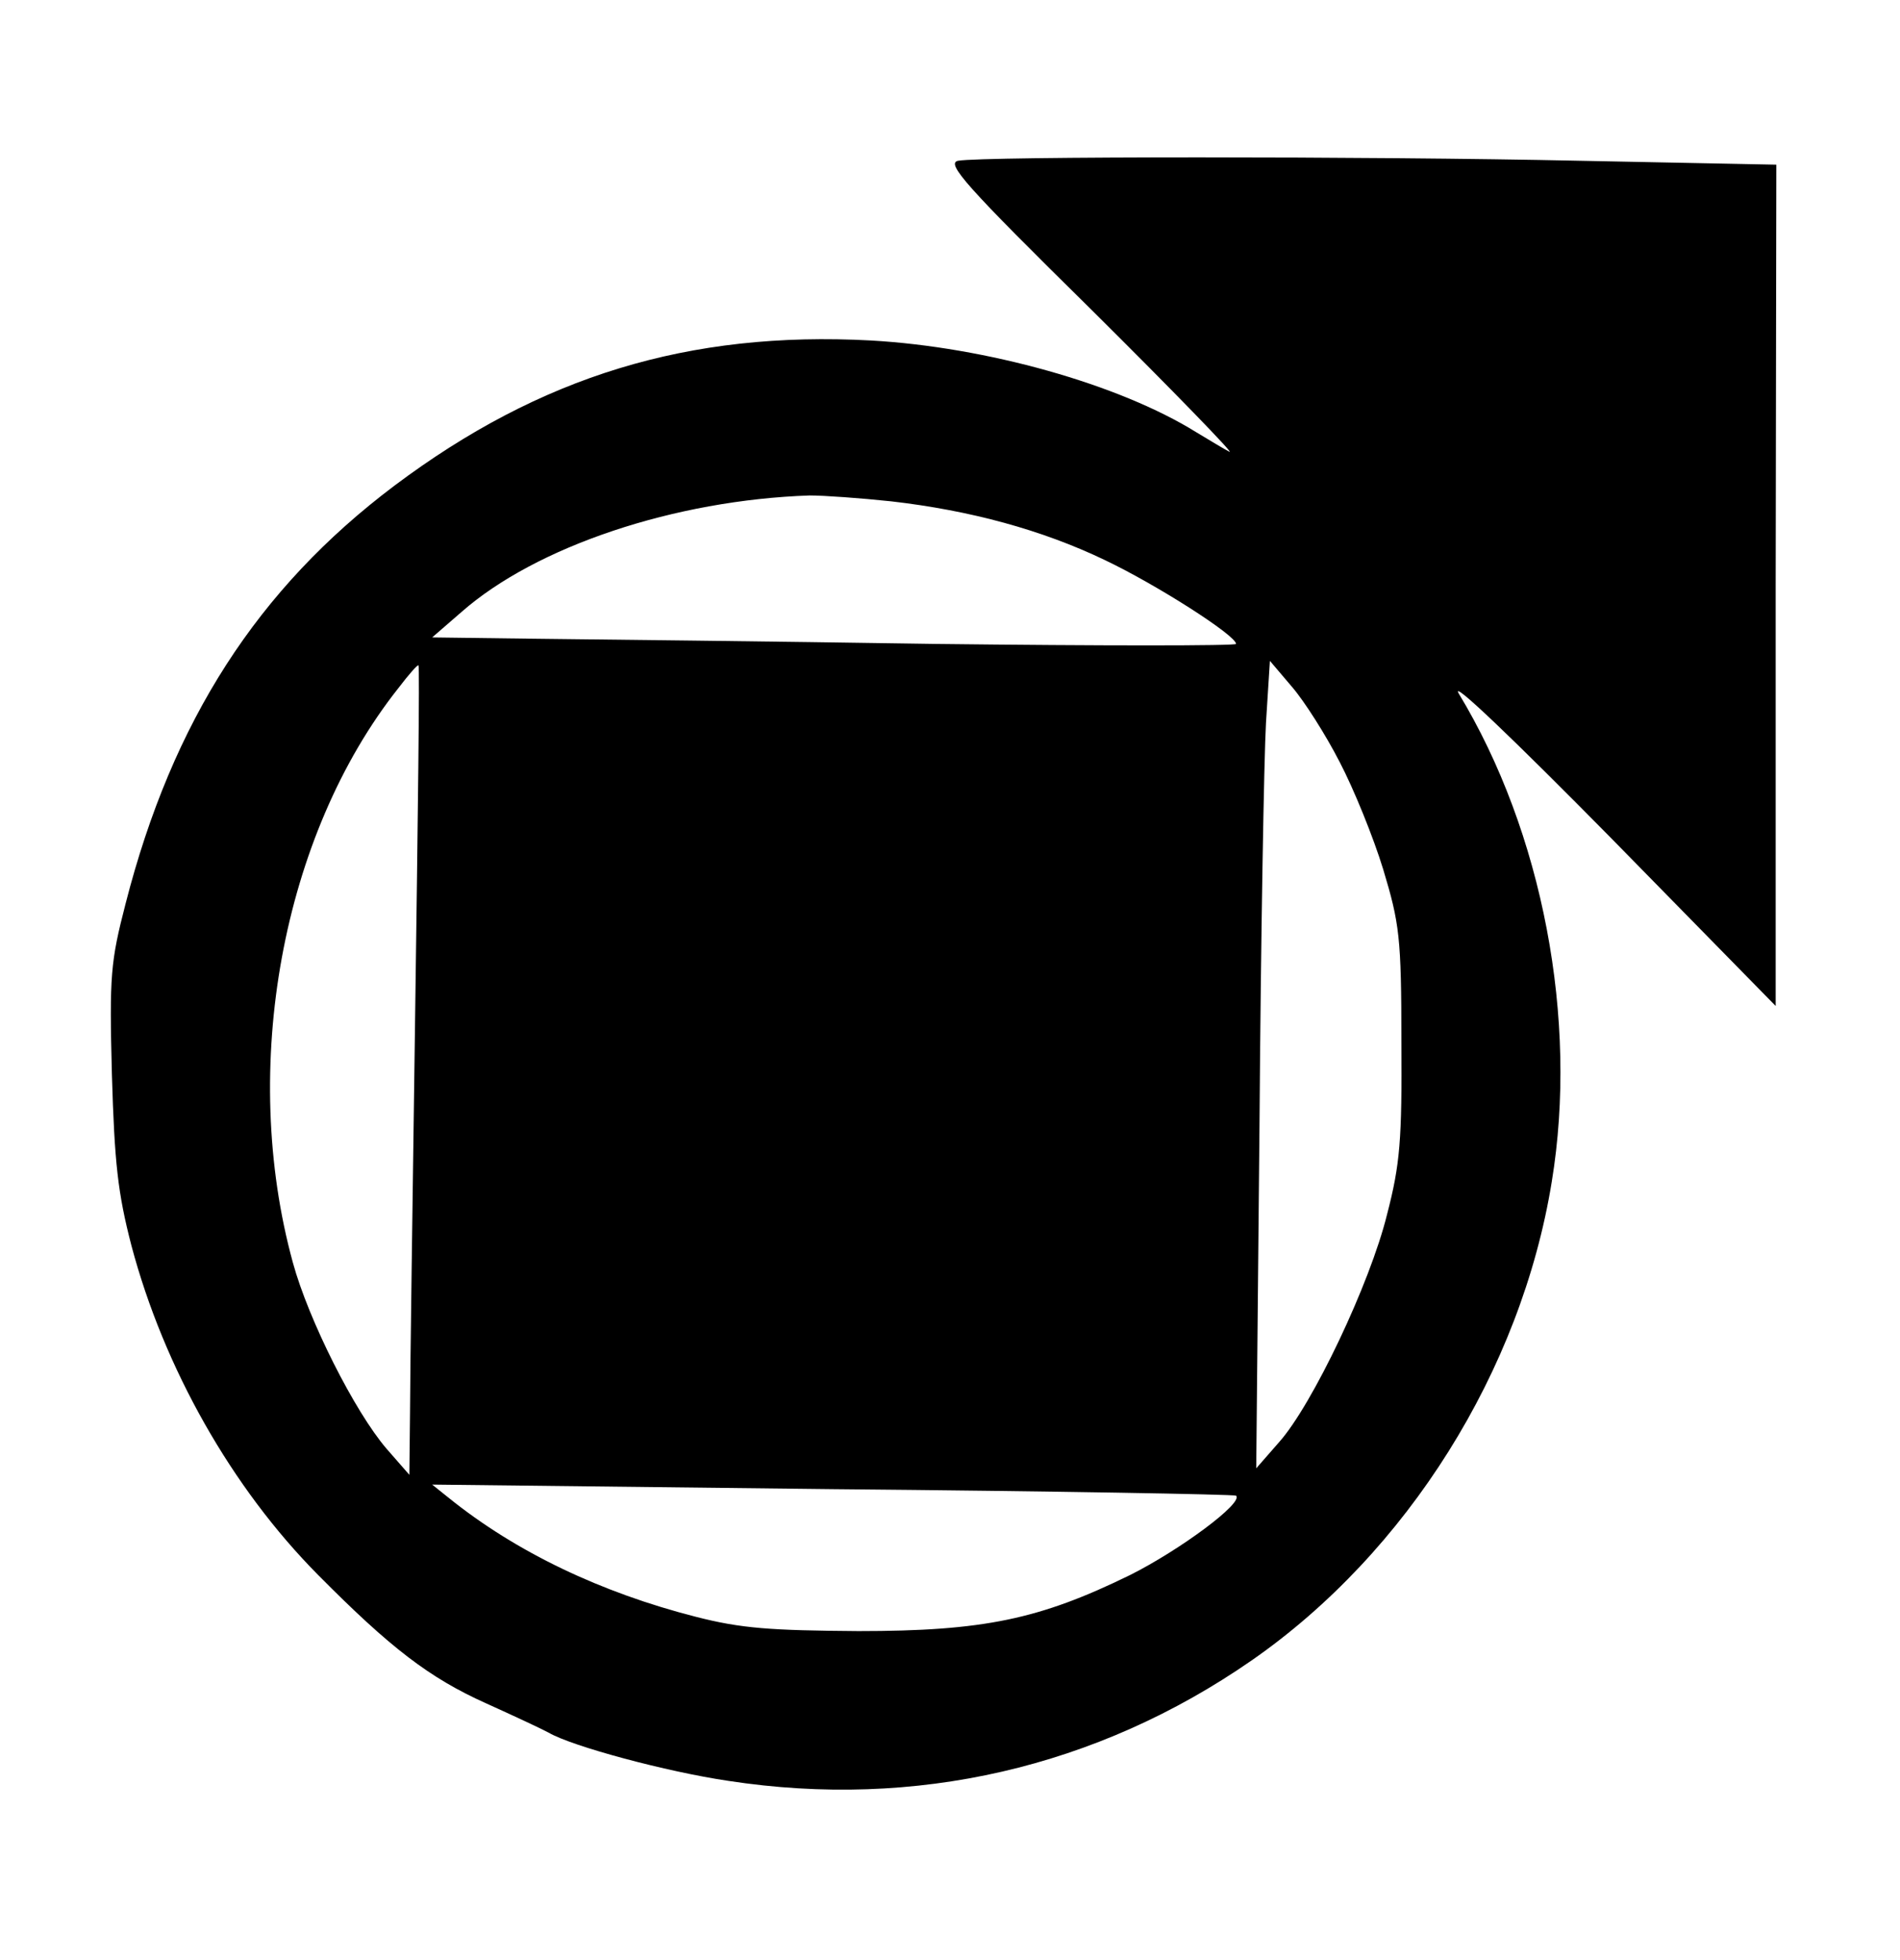 <?xml version="1.0" encoding="UTF-8" standalone="no"?>
<!DOCTYPE svg PUBLIC "-//W3C//DTD SVG 1.1//EN" "http://www.w3.org/Graphics/SVG/1.1/DTD/svg11.dtd">
<svg xmlns="http://www.w3.org/2000/svg" xmlns:xlink="http://www.w3.org/1999/xlink" width="756.994" height="780.558" version="1.1" viewBox="-10 0 1010 1000">
   <path fill="currentColor" d="M499.308 64.706c12.803 -2.422 219.378 -2.422 330.45 0l104.498 2.076l-0.346 223.529v223.529l-88.235 -89.966c-50.52 -51.211 -84.775 -84.083 -80.277 -76.124c44.637 73.702 63.668 173.356 49.481 259.516 c-16.263 100.346 -76.816 196.886 -159.516 254.325c-82.353 57.094 -178.893 79.238 -278.2 64.014c-32.872 -4.844 -83.046 -18.339 -95.502 -25.605c-3.807 -2.076 -18.686 -8.996 -33.218 -15.571 c-30.105 -13.494 -50.865 -29.411 -89.273 -68.166c-46.022 -46.366 -82.007 -110.034 -99.309 -175.086c-7.267 -28.028 -8.996 -43.945 -10.38 -91.004c-1.385 -52.595 -0.692 -59.861 7.266 -90.657 c24.914 -97.231 70.242 -167.474 142.907 -222.146c77.509 -58.132 156.401 -82.353 253.287 -77.162c61.245 3.46 131.834 23.183 173.01 48.788c6.921 4.152 14.879 8.997 17.648 10.381c2.769 1.385 -30.104 -32.525 -73.356 -75.433 c-67.128 -66.09 -77.509 -77.855 -70.935 -79.238zM463.668 245.675c-16.263 -1.73 -35.641 -3.114 -43.253 -3.114c-71.626 2.422 -145.328 26.989 -185.121 61.938l-15.57 13.495l53.633 0.692 c29.412 0.346 125.605 1.384 213.841 2.768c87.89 1.038 159.861 1.038 159.861 0c0 -4.498 -42.214 -31.487 -69.895 -44.637c-33.219 -15.917 -71.28 -26.298 -113.495 -31.142zM210.727 515.571 c1.384 -100 2.422 -182.007 1.73 -182.699c-0.347 -0.692 -5.19 4.844 -10.727 12.11c-61.938 78.201 -84.43 201.73 -56.056 305.19c8.305 30.45 32.872 79.239 49.827 98.962l12.11 13.841l0.346 -32.872 c0 -17.993 1.385 -114.532 2.769 -214.532zM702.076 384.083c-7.267 -14.187 -18.686 -32.18 -25.26 -39.792l-11.765 -13.841l-2.076 32.872c-1.038 17.992 -2.768 114.532 -3.46 214.532l-1.73 181.661l12.111 -13.841 c17.646 -19.724 48.442 -84.429 57.44 -121.107c6.92 -26.644 7.958 -39.446 7.612 -91.695c0 -55.709 -1.038 -62.976 -9.688 -91.695c-5.19 -16.955 -15.571 -42.56 -23.184 -57.094zM647.059 774.049 c-1.038 -0.692 -97.577 -2.423 -214.532 -3.461l-212.803 -2.422l8.65 6.921c35.985 29.065 81.314 50.519 131.487 63.321c24.222 6.229 39.793 7.267 86.506 7.612c66.436 0 96.193 -6.229 144.29 -29.758 c26.298 -13.148 60.554 -38.408 56.401 -42.214z"/>
</svg>